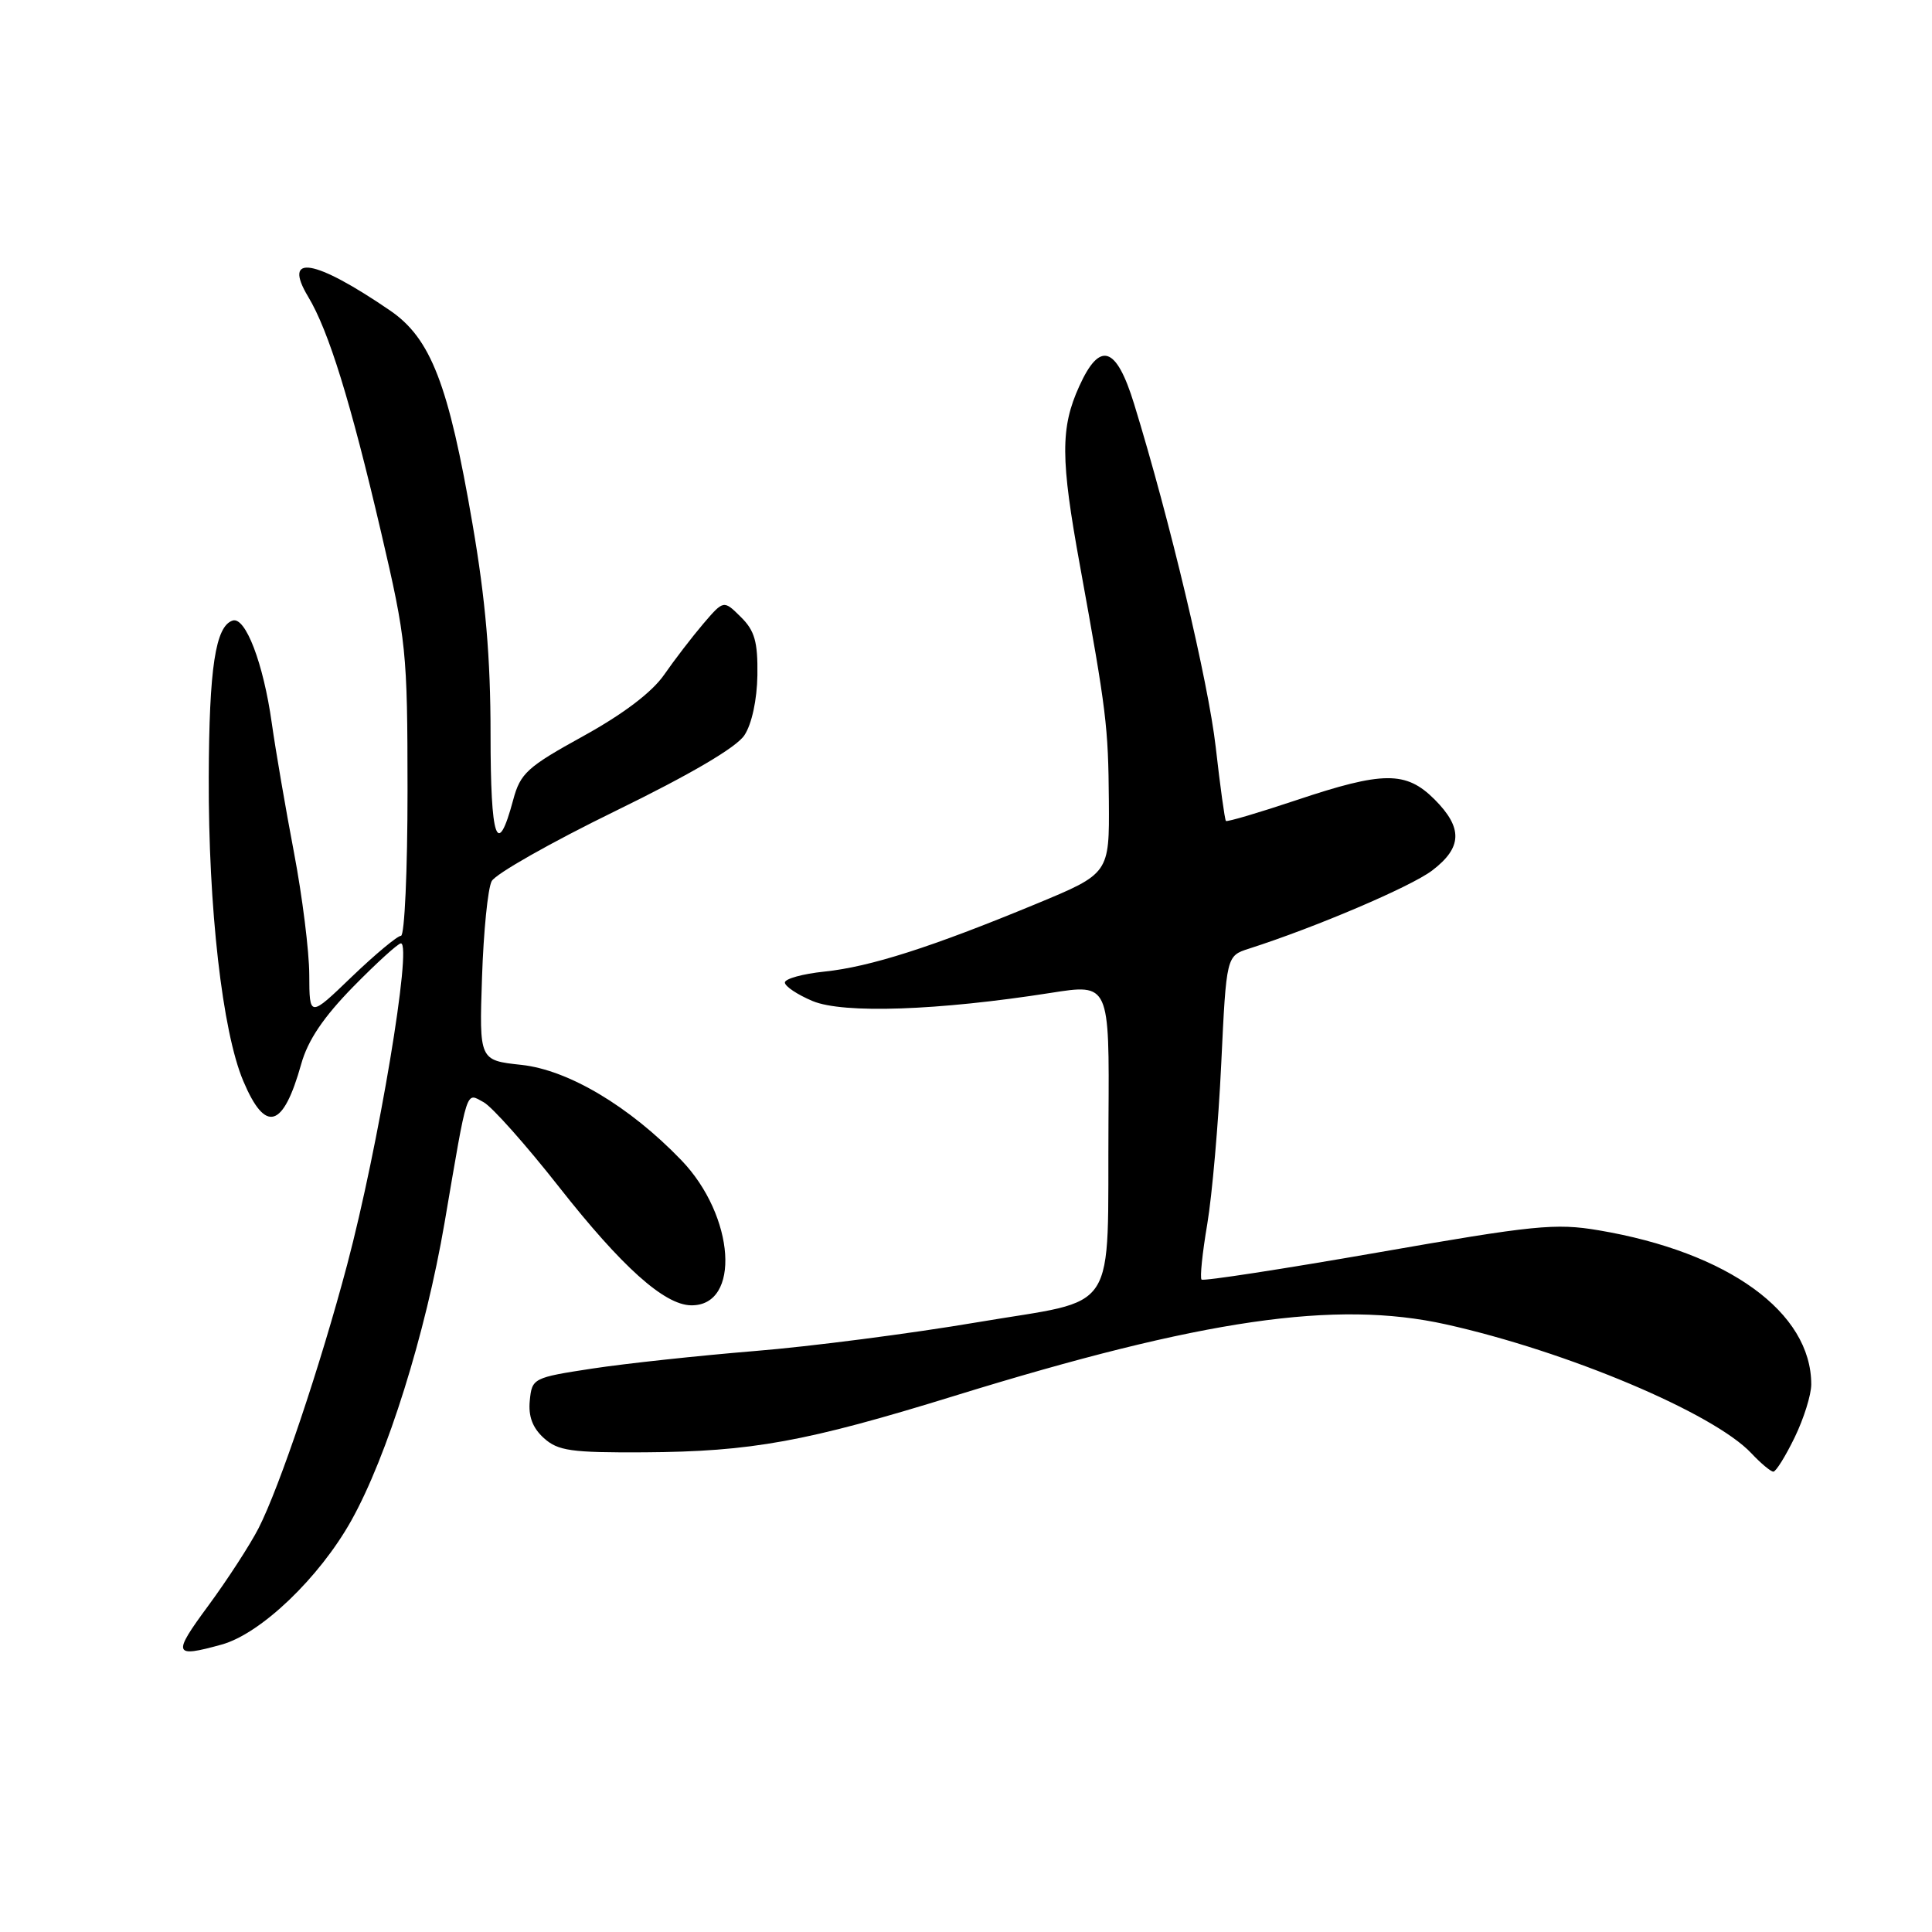 <?xml version="1.0" encoding="UTF-8" standalone="no"?>
<!DOCTYPE svg PUBLIC "-//W3C//DTD SVG 1.1//EN" "http://www.w3.org/Graphics/SVG/1.1/DTD/svg11.dtd" >
<svg xmlns="http://www.w3.org/2000/svg" xmlns:xlink="http://www.w3.org/1999/xlink" version="1.1" viewBox="0 0 256 256">
 <g >
 <path fill="currentColor"
d=" M 29.38 217.91 C 34.57 216.47 42.30 209.07 46.54 201.50 C 51.31 192.97 56.38 176.77 58.91 162.00 C 62.02 143.78 61.70 144.77 64.07 146.04 C 65.18 146.63 69.70 151.71 74.10 157.31 C 82.38 167.84 88.00 172.89 91.55 172.96 C 98.21 173.09 97.41 161.12 90.26 153.71 C 83.40 146.59 75.30 141.77 69.08 141.10 C 63.50 140.50 63.50 140.50 63.87 129.50 C 64.07 123.45 64.64 117.72 65.15 116.76 C 65.65 115.80 73.03 111.62 81.53 107.47 C 91.51 102.60 97.59 99.03 98.64 97.42 C 99.62 95.94 100.31 92.72 100.36 89.46 C 100.42 85.03 100.00 83.56 98.16 81.75 C 95.89 79.50 95.89 79.50 93.19 82.65 C 91.71 84.39 89.38 87.42 88.00 89.41 C 86.39 91.73 82.59 94.61 77.28 97.54 C 69.86 101.63 68.95 102.45 68.00 105.99 C 65.88 113.88 65.00 111.32 65.00 97.24 C 65.00 87.17 64.35 79.54 62.61 69.43 C 59.44 50.92 57.09 44.84 51.68 41.14 C 41.66 34.29 37.38 33.57 40.84 39.33 C 43.55 43.83 46.45 53.20 50.49 70.50 C 53.85 84.89 53.99 86.28 54.00 104.75 C 54.00 115.34 53.61 124.00 53.13 124.00 C 52.66 124.00 49.73 126.44 46.63 129.41 C 41.00 134.83 41.00 134.83 40.98 129.16 C 40.97 126.05 40.06 118.78 38.96 113.00 C 37.86 107.22 36.53 99.48 36.01 95.80 C 34.90 87.88 32.52 81.66 30.82 82.23 C 28.55 82.98 27.71 88.49 27.66 103.00 C 27.60 120.27 29.46 136.70 32.24 143.25 C 35.18 150.21 37.52 149.52 39.91 141.00 C 40.79 137.84 42.85 134.79 46.80 130.75 C 49.90 127.59 52.75 125.00 53.12 125.00 C 54.65 125.00 50.15 151.93 46.00 167.58 C 42.44 181.00 37.04 197.06 34.26 202.50 C 33.13 204.70 30.14 209.31 27.61 212.75 C 22.81 219.26 22.96 219.69 29.38 217.91 Z  M 237.80 190.47 C 239.01 187.98 240.00 184.82 240.00 183.44 C 240.00 173.89 229.01 165.92 211.83 163.02 C 206.11 162.05 203.27 162.34 182.57 165.96 C 169.95 168.16 159.44 169.78 159.21 169.55 C 158.98 169.32 159.32 166.01 159.97 162.19 C 160.61 158.37 161.45 148.81 161.82 140.95 C 162.50 126.66 162.50 126.66 165.50 125.70 C 174.31 122.88 186.90 117.51 189.75 115.36 C 193.77 112.31 193.86 109.71 190.08 105.92 C 186.30 102.15 183.28 102.17 171.76 106.03 C 166.79 107.69 162.60 108.93 162.44 108.78 C 162.29 108.62 161.68 104.22 161.09 99.00 C 160.11 90.38 155.00 68.87 150.27 53.51 C 147.91 45.84 145.74 45.14 143.01 51.17 C 140.50 56.69 140.52 60.80 143.11 75.00 C 146.62 94.33 146.85 96.18 146.93 106.13 C 147.00 115.75 147.00 115.75 137.25 119.79 C 123.43 125.51 115.30 128.11 109.25 128.74 C 106.36 129.04 104.00 129.69 104.00 130.19 C 104.00 130.69 105.66 131.80 107.69 132.65 C 111.76 134.34 124.28 133.91 139.25 131.56 C 147.00 130.34 147.00 130.34 146.88 148.42 C 146.71 174.78 148.53 171.98 129.49 175.21 C 120.70 176.70 107.42 178.42 100.00 179.02 C 92.58 179.63 82.90 180.67 78.50 181.34 C 70.64 182.54 70.49 182.62 70.20 185.58 C 69.99 187.67 70.57 189.20 72.06 190.55 C 73.94 192.25 75.67 192.49 85.36 192.44 C 99.58 192.35 106.77 191.05 126.50 184.95 C 159.32 174.81 176.97 172.24 191.57 175.48 C 207.64 179.05 227.06 187.24 232.06 192.56 C 233.32 193.90 234.63 195.00 234.98 195.00 C 235.32 195.00 236.59 192.96 237.80 190.47 Z "/>
</g>
</svg>
